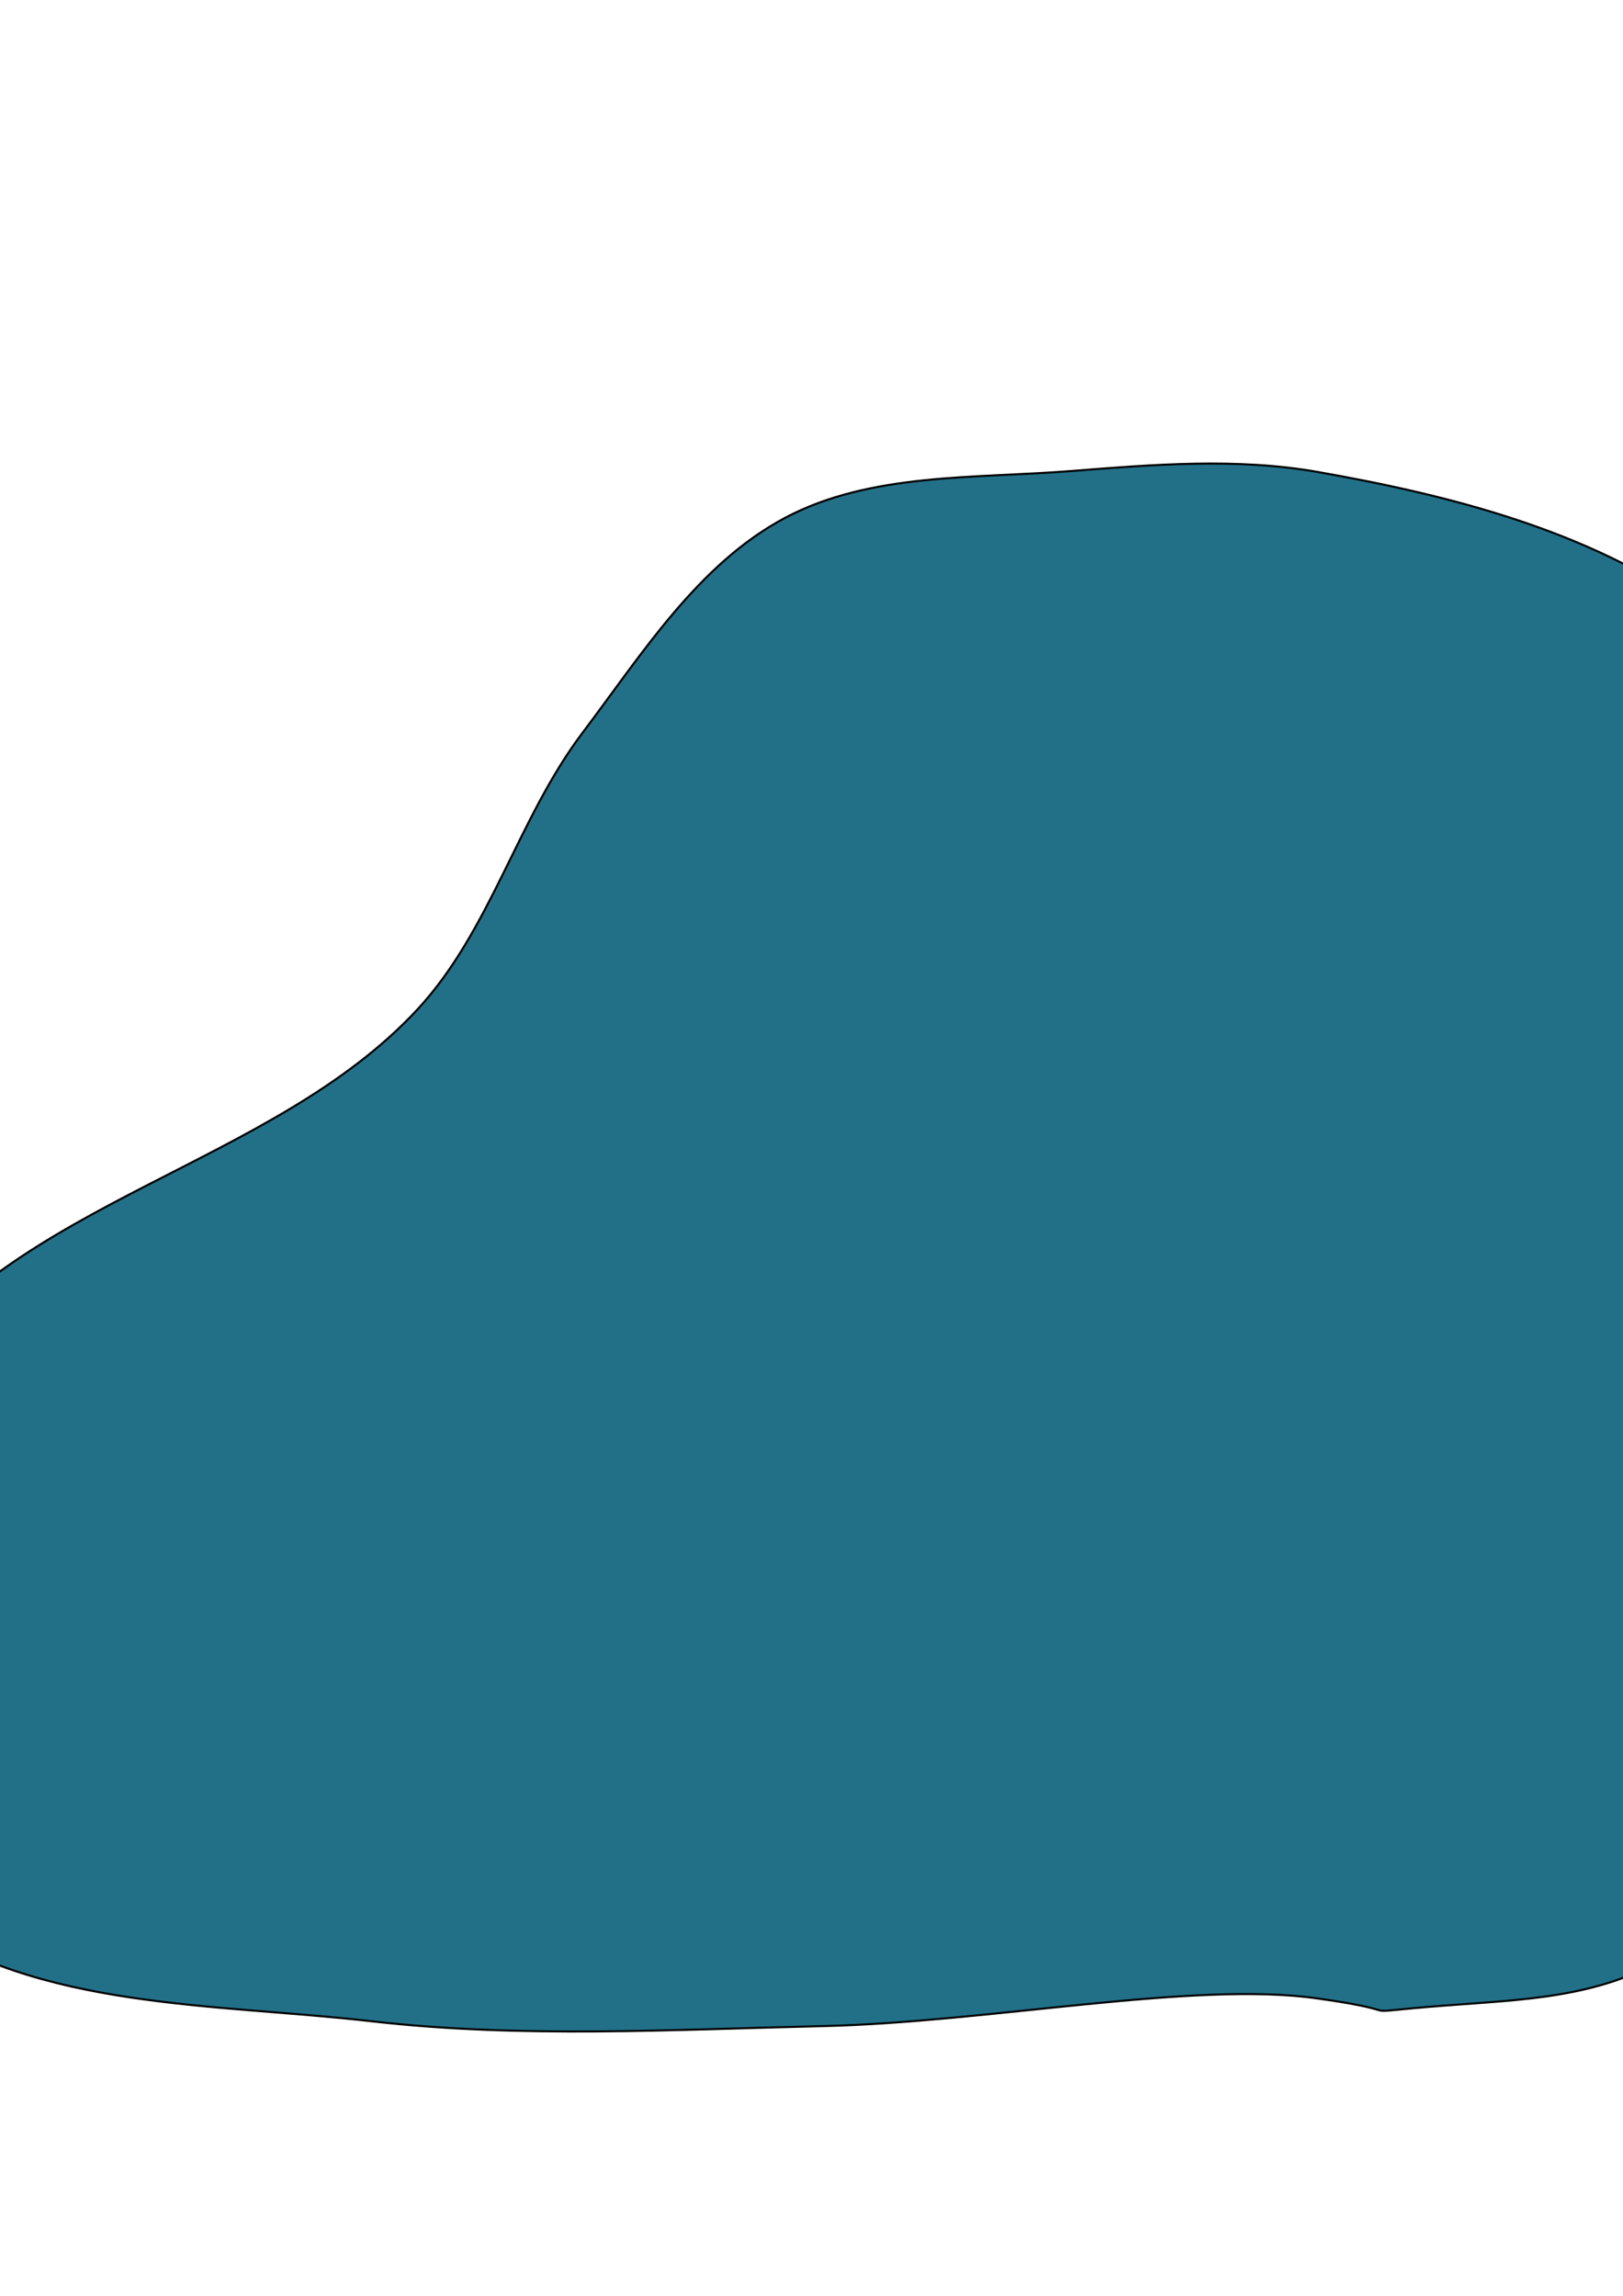<?xml version="1.0" encoding="UTF-8" standalone="no"?>
<!-- Created with Inkscape (http://www.inkscape.org/) -->

<svg
   xmlns:dc="http://purl.org/dc/elements/1.1/"
   xmlns:cc="http://creativecommons.org/ns#"
   xmlns:rdf="http://www.w3.org/1999/02/22-rdf-syntax-ns#"
   xmlns:svg="http://www.w3.org/2000/svg"
   xmlns="http://www.w3.org/2000/svg"
   xmlns:sodipodi="http://sodipodi.sourceforge.net/DTD/sodipodi-0.dtd"
   xmlns:inkscape="http://www.inkscape.org/namespaces/inkscape"
   width="210mm"
   height="297mm"
   viewBox="0 0 210 297"
   version="1.1"
   id="svg8"
   inkscape:version="0.92.3 (2405546, 2018-03-11)"
   sodipodi:docname="A1.svg"
   inkscape:export-filename="C:\Users\Imran\Pictures\Temp\Blobby\Graphics\Slime\A1\Move Forward Back.png"
   inkscape:export-xdpi="96"
   inkscape:export-ydpi="96">
  <defs
     id="defs2" />
  <sodipodi:namedview
     id="base"
     pagecolor="#ffffff"
     bordercolor="#666666"
     borderopacity="1.0"
     inkscape:pageopacity="0.0"
     inkscape:pageshadow="2"
     inkscape:zoom="0.7"
     inkscape:cx="523.05628"
     inkscape:cy="632.8962"
     inkscape:document-units="mm"
     inkscape:current-layer="g1161"
     showgrid="false"
     inkscape:window-width="1920"
     inkscape:window-height="1017"
     inkscape:window-x="-8"
     inkscape:window-y="-8"
     inkscape:window-maximized="1" />
  <g
     inkscape:label="Base"
     inkscape:groupmode="layer"
     id="layer1"
     style="display:none">
    <path
       style="fill:#227088;fill-opacity:1;stroke:#000000;stroke-width:0.265px;stroke-linecap:butt;stroke-linejoin:miter;stroke-opacity:1"
       d="m 48.431,248.627 c -21.015,-4.354 -44.531,-5.819 -61.551,-18.892 -6.665,-5.12 -11.976,-13.092 -13.363,-21.382 -2.748,-16.412 4.838,-33.277 11.225,-48.643 C -9.603,146.107 0.565,134.855 8.262,122.293 15.525,110.437 21.263,97.573 29.643,86.479 37.317,76.321 44.618,64.703 55.836,58.683 c 15.77,-8.464 35.032,-8.48 52.919,-9.087 13.963,-0.474 28.07,1.182 41.694,4.276 16.983,3.857 34.974,7.562 49.178,17.64 10.848,7.697 17.919,19.821 25.123,31.003 7.964,14.782 12.695,15.98 24.459,41.889 0,0 9.358,27.954 7.613,43.638 -1.439,12.937 -6.534,25.49 -12.829,36.883 -3.31,5.992 -8.379,10.835 -12.829,16.036 -5.493,6.421 -7.921,11.798 -15.215,16.063 -8.843,5.171 -18.209,5.414 -28.422,6.193 -14.076,1.074 -25.224,1.013 -39.205,-0.939 -15.851,-2.214 -35.582,-6.075 -53.465,-8.488 -15.431,-2.082 -31.179,-2.003 -46.426,-5.162 z"
       id="path819"
       inkscape:connector-curvature="0"
       sodipodi:nodetypes="aaaaaaaaaaccssssssaa" />
  </g>
  <g
     style="display:none"
     id="g1157"
     inkscape:groupmode="layer"
     inkscape:label="Move Forward Final">
    <path
       sodipodi:nodetypes="aaaaaaaaaaaaasssssaa"
       inkscape:connector-curvature="0"
       id="path1155"
       d="m 48.053,261.479 c -17.127,-1.864 -36.46,-0.72 -50.589,-10.577 -6.893,-4.809 -11.976,-13.092 -13.363,-21.382 -2.748,-16.412 0.049,-36.315 11.225,-48.643 C 29.007,143.724 98.871,164.357 137.908,132.876 c 10.823,-8.728 13.001,-24.72 21.382,-35.814 7.674,-10.158 14.952,-21.82 26.192,-27.796 11.048,-5.874 24.571,-5.073 37.044,-6.063 10.589,-0.841 21.405,-1.721 31.867,0.119 17.152,3.016 34.974,7.562 49.178,17.64 10.848,7.697 21.406,18.232 25.123,31.003 3.786,13.008 2.571,28.911 -4.645,40.377 -13.787,21.906 -44.856,26.043 -65.714,41.37 -12.929,9.501 -30.347,19.82 -36.641,31.214 -3.31,5.992 -8.379,10.835 -12.829,16.036 -5.493,6.421 -7.921,11.798 -15.215,16.063 -8.843,5.171 -18.209,5.414 -28.422,6.193 -14.076,1.074 -2.923,1.013 -16.904,-0.939 -15.851,-2.214 -27.832,-0.069 -41.748,-0.172 -19.508,-0.145 -39.128,1.484 -58.521,-0.626 z"
       style="fill:#227088;fill-opacity:1;stroke:#000000;stroke-width:0.265px;stroke-linecap:butt;stroke-linejoin:miter;stroke-opacity:1"
       inkscape:export-filename="C:\Users\Imran\Pictures\Temp\Blobby\Graphics\Slime\A1\Move Forward Front.png"
       inkscape:export-xdpi="96"
       inkscape:export-ydpi="96" />
  </g>
  <g
     inkscape:label="Move Forward Final Step Back"
     inkscape:groupmode="layer"
     id="g1161"
     style="display:inline">
    <path
       style="fill:#227088;fill-opacity:1;stroke:#000000;stroke-width:0.265px;stroke-linecap:butt;stroke-linejoin:miter;stroke-opacity:1"
       d="m 48.053,261.479 c -20.236,-2.325 -43.025,-1.468 -59.661,-13.223 -6.864,-4.85 -11.976,-13.092 -13.363,-21.382 -2.748,-16.412 1.934,-34.838 11.225,-48.643 15.413,-22.899 48.966,-27.392 67.743,-47.623 9.458,-10.191 13.001,-24.72 21.382,-35.814 7.674,-10.158 14.952,-21.82 26.192,-27.796 11.048,-5.874 24.571,-5.073 37.044,-6.063 10.589,-0.841 21.405,-1.721 31.867,0.119 17.152,3.016 34.974,7.562 49.178,17.64 10.848,7.697 21.406,18.232 25.123,31.003 3.786,13.008 -5.954,26.892 -4.645,40.377 1.411,14.535 13.39,27.145 13.283,41.748 -0.075,10.306 -3.51,17.93 -9.805,29.324 -3.31,5.992 -8.379,10.835 -12.829,16.036 -5.493,6.421 -7.921,11.798 -15.215,16.063 -8.843,5.171 -18.209,5.414 -28.422,6.193 -14.076,1.074 -2.923,1.013 -16.904,-0.939 -15.851,-2.214 -42.418,3.12 -63.67,3.607 -19.503,0.448 -39.141,1.601 -58.521,-0.626 z"
       id="path1159"
       inkscape:connector-curvature="0"
       sodipodi:nodetypes="aaaaaaaaaaaaasssssaa"
       inkscape:export-filename="C:\Users\Imran\Pictures\Temp\Blobby\Graphics\Slime\A1\Move Forward Back.png"
       inkscape:export-xdpi="96"
       inkscape:export-ydpi="96" />
  </g>
  <g
     inkscape:groupmode="layer"
     id="layer2"
     inkscape:label="Shading"
     style="display:none">
    <path
       style="fill:#35a9cc;fill-opacity:1;stroke:none;stroke-width:0.166;stroke-linecap:butt;stroke-linejoin:miter;stroke-miterlimit:4;stroke-dasharray:none;stroke-opacity:1"
       d="m 69.833,58.445 c -7.018,2.712 -12.967,7.996 -19.018,12.691 -4.938,3.832 -9.668,8.029 -14.038,12.578 -4.183,4.355 -8.273,8.784 -11.591,14.018 -4.143,6.535 -6.627,14.354 -10.17,21.372 -2.642,5.232 -8.01,9.349 -8.264,15.447 -0.195,4.688 1.841,10.394 5.334,12.566 3.899,2.425 9.125,-0.067 13.065,-2.198 3.433,-1.857 4.789,-4.157 8.231,-8.696 6.166,-3.351 6.888,-16.745 10.819,-21.606 2.898,-3.511 5.619,-7.403 9.312,-9.899 4.689,-3.17 10.882,-2.957 15.643,-6.001 7.02,-4.488 11.822,-12.18 18.268,-17.578 3.248,-2.72 6.527,-5.512 10.237,-7.425 3.68,-1.898 8.741,-0.915 11.692,-3.901 2.692,-2.723 3.984,-9.473 2.081,-12.407 -2.055,-3.167 -5.065,-3.41 -7.938,-3.862 -11.204,-1.762 -23.003,0.78 -33.661,4.9 z"
       id="path822-0"
       inkscape:connector-curvature="0"
       sodipodi:nodetypes="aaaaaaaaccaaaassaa" />
    <path
       style="fill:#53b6d4;fill-opacity:1;stroke:none;stroke-width:0.161;stroke-linecap:butt;stroke-linejoin:miter;stroke-miterlimit:4;stroke-dasharray:none;stroke-opacity:1"
       d="m 69.992,63.783 c -7.048,2.526 -13.023,7.447 -19.101,11.82 -4.96,3.569 -9.71,7.478 -14.099,11.715 -4.202,4.056 -8.309,8.181 -11.642,13.056 -4.161,6.087 -6.656,13.369 -10.215,19.905 -2.654,4.873 -8.045,8.707 -8.3,14.387 -0.196,4.366 1.849,9.68 5.357,11.704 3.916,2.258 9.165,-0.062 13.122,-2.047 3.448,-1.73 4.81,-3.871 8.267,-8.099 6.193,-3.121 6.918,-15.596 10.866,-20.123 2.91,-3.27 5.644,-6.895 9.353,-9.22 4.71,-2.953 10.93,-2.754 15.711,-5.589 7.051,-4.18 11.874,-11.344 18.348,-16.371 3.262,-2.533 6.555,-5.133 10.281,-6.915 3.696,-1.768 8.779,-0.853 11.743,-3.633 2.704,-2.536 4.001,-8.823 2.09,-11.556 -2.064,-2.95 -5.087,-3.176 -7.972,-3.597 -11.253,-1.641 -23.103,0.727 -33.808,4.563 z"
       id="path822"
       inkscape:connector-curvature="0"
       sodipodi:nodetypes="aaaaaaaaccaaaassaa" />
    <path
       style="fill:#114252;fill-opacity:1;stroke:none;stroke-width:0.324px;stroke-linecap:butt;stroke-linejoin:miter;stroke-opacity:1"
       d="m -24.959,198.988 c -0.074,11.874 11.817,18.595 11.817,18.595 29.995,-2.924 14.263,13.225 24.927,17.033 12.007,4.287 6.024,8.35 16.137,10.117 14.171,2.476 8.924,1.468 23.82,4.247 21.083,3.934 0.315,1.296 21.083,3.934 20.768,2.638 20.362,1.456 29.123,3.435 8.762,1.979 16.528,0.413 16.528,0.413 19.473,3.767 34.086,11.574 -5.87,-18.176 0,0 -31.072,-25.549 -44.151,-24.617 -13.079,0.933 -17.439,-2.798 -26.273,-6.763 -8.834,-3.964 -6.654,-1.632 -18.586,-4.664 -11.932,-3.032 -14.24,-2.669 -14.528,-8.308 -0.43,-8.447 10.218,-7.706 7.529,-15.711 -1.395,-4.154 -12.773,-6.255 -19.18,-4.735 -5.168,1.227 -8.623,6.411 -12.208,10.389 -4.001,4.439 -9.535,14.658 -10.17,14.81"
       id="path826"
       inkscape:connector-curvature="0"
       sodipodi:nodetypes="cssssssccsssssaac" />
    <path
       style="fill:#114252;fill-opacity:1;stroke:none;stroke-width:0.318px;stroke-linecap:butt;stroke-linejoin:miter;stroke-opacity:1"
       d="m 165.793,257.73 c 2.325,-3.947 11.561,-2.151 15.325,-4.515 2.64,-1.686 5.673,-3.945 7.841,-6.193 2.168,-2.248 3.994,-4.305 5.193,-6.998 1.199,-2.694 1.504,-6.346 1.869,-8.671 0.365,-2.325 -0.26,-3.288 0.519,-5.202 0.779,-1.915 2.415,-4.026 4.466,-5.326 2.05,-1.3 5.048,-1.369 7.477,-1.734 2.429,-0.365 4.768,-0.585 7.062,-0.495 2.294,0.09 4.673,0.609 6.647,0.991 1.973,0.382 3.645,0.616 5.193,1.239 1.548,0.623 3.11,0.337 4.05,2.353 0.94,2.016 0.085,5.425 -0.727,8.423 -0.812,2.998 -2.35,5.784 -4.362,9.042 -2.012,3.259 -4.724,7.145 -7.893,10.157 -3.169,3.012 -6.1,5.379 -11.009,7.556 -4.908,2.177 -11.191,3.295 -18.382,4.211 -7.191,0.917 -21.703,1.836 -23.27,-4.837 z"
       id="path907"
       inkscape:connector-curvature="0"
       sodipodi:nodetypes="cczzzzzzzzzzzzzzzc" />
    <path
       style="fill:#114252;fill-opacity:1;stroke:none;stroke-width:0.372px;stroke-linecap:butt;stroke-linejoin:miter;stroke-opacity:1"
       d="m 212.791,199.233 c -3.998,-1.576 -9.141,-3.682 -12.585,-0.735 -1.855,1.587 -1.818,5.177 -2.038,7.938 -0.14,1.766 -0.086,3.658 0.479,5.292 0.587,1.698 1.516,3.478 2.877,4.263 0.253,0.146 0.562,0.043 0.839,0 1.269,-0.198 2.469,-0.824 3.716,-1.176 2.741,-0.774 5.535,-1.253 8.27,-2.058 1.452,-0.427 3.387,-0.036 4.315,-1.47 1.169,-1.805 1.069,-4.84 0.24,-6.909 -0.733,-1.83 -2.698,-2.386 -4.075,-3.528 -0.67,-0.556 -1.267,-1.313 -2.038,-1.617 z"
       id="path909"
       inkscape:connector-curvature="0"
       sodipodi:nodetypes="aaaaaaaaaaaa" />
    <path
       style="fill:#114252;fill-opacity:1;stroke:none;stroke-width:0.275px;stroke-linecap:butt;stroke-linejoin:miter;stroke-opacity:1"
       d="m 235.875,213.773 c 2.852,-1.272 6.549,-2.858 7.503,-6.598 0.514,-2.014 -0.76,-4.199 -1.597,-6.019 -0.536,-1.164 -1.227,-2.295 -2.123,-2.983 -0.931,-0.715 -2.087,-1.288 -3.144,-1.008 -0.197,0.052 -0.338,0.288 -0.483,0.47 -0.662,0.832 -1.134,1.889 -1.729,2.804 -1.308,2.011 -2.75,3.87 -4.044,5.897 -0.687,1.076 -1.937,1.919 -1.972,3.32 -0.043,1.764 1.074,3.573 2.273,4.379 1.061,0.714 2.386,-0.045 3.578,-0.115 0.58,-0.034 1.188,0.097 1.738,-0.148 z"
       id="path909-9"
       inkscape:connector-curvature="0"
       sodipodi:nodetypes="aaaaaaaaaaaa" />
    <path
       style="fill:#0f4a5d;fill-opacity:1;stroke:none;stroke-width:0.306px;stroke-linecap:butt;stroke-linejoin:miter;stroke-opacity:1"
       d="m -28.488,200.914 c -0.071,11.077 11.303,17.348 11.303,17.348 28.691,-2.728 13.643,12.338 23.844,15.89 11.485,4 5.763,7.79 15.435,9.439 13.555,2.31 8.536,1.369 22.785,3.962 20.166,3.67 0.301,1.209 20.166,3.67 19.865,2.461 19.477,1.358 27.857,3.204 8.381,1.846 15.809,0.385 15.809,0.385 18.626,3.514 32.605,10.798 -5.615,-16.956 0,0 -29.722,-23.835 -42.232,-22.965 -12.51,0.87 -16.681,-2.611 -25.131,-6.309 -8.45,-3.698 -6.365,-1.523 -17.778,-4.351 -11.413,-2.828 -13.621,-2.49 -13.896,-7.751 -0.412,-7.881 9.774,-7.189 7.202,-14.657 -1.335,-3.875 -12.218,-5.836 -18.346,-4.417 -4.944,1.144 -8.248,5.981 -11.677,9.692 -3.827,4.142 -9.121,13.675 -9.727,13.817"
       id="path826-3"
       inkscape:connector-curvature="0"
       sodipodi:nodetypes="cssssssccsssssaac" />
    <path
       style="fill:#0f4a5d;fill-opacity:1;stroke:none;stroke-width:0.31px;stroke-linecap:butt;stroke-linejoin:miter;stroke-opacity:1"
       d="m 174.286,256.883 c 2.208,-3.947 10.982,-2.151 14.558,-4.515 2.508,-1.686 5.389,-3.945 7.448,-6.193 2.06,-2.249 3.794,-4.305 4.933,-6.998 1.139,-2.694 1.429,-6.346 1.776,-8.671 0.347,-2.325 -0.247,-3.288 0.493,-5.202 0.74,-1.915 2.294,-4.026 4.242,-5.326 1.948,-1.3 4.795,-1.369 7.103,-1.734 2.308,-0.365 4.529,-0.585 6.708,-0.495 2.179,0.09 4.439,0.609 6.314,0.991 1.874,0.382 3.462,0.616 4.933,1.239 1.47,0.623 2.955,0.337 3.848,2.353 0.893,2.016 0.08,5.425 -0.691,8.423 -0.771,2.998 -2.232,5.784 -4.143,9.042 -1.911,3.259 -4.487,7.145 -7.498,10.157 -3.01,3.012 -5.795,5.379 -10.457,7.556 -4.662,2.177 -10.631,3.295 -17.462,4.211 -6.831,0.917 -20.617,1.836 -22.105,-4.837 z"
       id="path907-6"
       inkscape:connector-curvature="0"
       sodipodi:nodetypes="cczzzzzzzzzzzzzzzc" />
    <path
       style="fill:#0f4a5d;fill-opacity:1;stroke:none;stroke-width:0.372px;stroke-linecap:butt;stroke-linejoin:miter;stroke-opacity:1"
       d="m 216.868,200.11 c -3.998,-1.576 -9.141,-3.682 -12.585,-0.735 -1.855,1.587 -1.818,5.177 -2.038,7.938 -0.14,1.766 -0.086,3.658 0.479,5.292 0.587,1.698 1.516,3.478 2.877,4.263 0.253,0.146 0.562,0.043 0.839,0 1.269,-0.198 2.469,-0.824 3.716,-1.176 2.741,-0.774 5.535,-1.253 8.27,-2.058 1.452,-0.427 3.387,-0.036 4.315,-1.47 1.169,-1.805 1.069,-4.84 0.24,-6.909 -0.733,-1.83 -2.698,-2.386 -4.075,-3.528 -0.67,-0.556 -1.267,-1.313 -2.038,-1.617 z"
       id="path909-90"
       inkscape:connector-curvature="0"
       sodipodi:nodetypes="aaaaaaaaaaaa" />
    <path
       style="fill:#0f4a5d;fill-opacity:1;stroke:none;stroke-width:0.275px;stroke-linecap:butt;stroke-linejoin:miter;stroke-opacity:1"
       d="m 238.487,214.437 c 2.852,-1.272 6.549,-2.858 7.503,-6.598 0.514,-2.014 -0.76,-4.199 -1.597,-6.019 -0.536,-1.164 -1.227,-2.295 -2.123,-2.983 -0.931,-0.715 -2.087,-1.288 -3.144,-1.008 -0.197,0.052 -0.338,0.288 -0.483,0.47 -0.662,0.832 -1.134,1.889 -1.729,2.804 -1.308,2.011 -2.75,3.87 -4.044,5.897 -0.687,1.076 -1.937,1.919 -1.972,3.32 -0.043,1.764 1.074,3.573 2.273,4.379 1.061,0.714 2.386,-0.045 3.578,-0.115 0.58,-0.034 1.188,0.097 1.738,-0.148 z"
       id="path909-9-39"
       inkscape:connector-curvature="0"
       sodipodi:nodetypes="aaaaaaaaaaaa" />
    <path
       style="fill:#96d3e6;fill-opacity:1;stroke:none;stroke-width:0.079;stroke-linecap:butt;stroke-linejoin:miter;stroke-miterlimit:4;stroke-dasharray:none;stroke-opacity:1"
       d="m 87.273,55.429 c -4.013,0.348 -7.642,1.832 -11.282,3.071 -2.971,1.011 -5.856,2.19 -8.573,3.547 -2.601,1.299 -5.157,2.637 -7.356,4.376 -2.745,2.172 -4.689,5.03 -7.146,7.457 -1.832,1.81 -5.057,2.889 -5.66,5.294 -0.464,1.848 0.206,4.336 1.934,5.567 1.93,1.374 4.954,0.928 7.253,0.49 2.004,-0.381 2.914,-1.156 5.127,-2.606 3.6,-0.691 5.013,-5.956 7.515,-7.482 1.839,-1.097 3.612,-2.364 5.806,-2.973 2.785,-0.774 6.128,-0.041 8.942,-0.757 4.15,-1.055 7.341,-3.619 11.248,-5.097 1.969,-0.745 3.96,-1.515 6.118,-1.89 2.141,-0.372 4.811,0.549 6.639,-0.332 1.668,-0.804 2.883,-3.36 2.075,-4.729 -0.873,-1.477 -2.487,-1.889 -4.011,-2.37 -5.942,-1.874 -12.535,-2.094 -18.63,-1.567 z"
       id="path822-5"
       inkscape:connector-curvature="0"
       sodipodi:nodetypes="aaaaaaaaccaaaassaa" />
  </g>
  <g
     inkscape:groupmode="layer"
     id="layer3"
     inkscape:label="Eyes"
     style="display:none">
    <path
       style="fill:#114252;fill-opacity:1;stroke:none;stroke-width:0.592px;stroke-linecap:butt;stroke-linejoin:miter;stroke-opacity:1"
       d="m 156.117,155.507 c -4.44,5.714 -10.085,13.162 -17.403,12.732 -3.941,-0.231 -6.802,-4.729 -9.357,-7.956 -1.634,-2.064 -3.091,-4.468 -3.609,-7.03 -0.539,-2.663 -0.655,-5.747 0.654,-8.001 0.243,-0.419 0.768,-0.581 1.2,-0.788 1.975,-0.946 4.2,-1.294 6.269,-2.027 4.549,-1.611 8.933,-3.64 13.499,-5.208 2.423,-0.832 4.873,-3.135 7.364,-2.224 3.137,1.147 5.457,5.014 5.95,8.365 0.436,2.964 -1.922,5.5 -2.965,8.213 -0.508,1.32 -0.747,2.823 -1.602,3.924 z"
       id="path909-9-3-7"
       inkscape:connector-curvature="0"
       sodipodi:nodetypes="aaaaaaaaaaaa" />
    <path
       style="fill:#114252;fill-opacity:1;stroke:none;stroke-width:0.551px;stroke-linecap:butt;stroke-linejoin:miter;stroke-opacity:1"
       d="m 189.039,127.123 c 6.25,-2.323 14.348,-5.221 16.44,-12.054 1.127,-3.68 -1.665,-7.672 -3.5,-10.995 -1.174,-2.126 -2.689,-4.193 -4.652,-5.449 -2.039,-1.305 -4.572,-2.352 -6.889,-1.841 -0.431,0.095 -0.742,0.526 -1.059,0.859 -1.45,1.52 -2.485,3.452 -3.789,5.122 -2.866,3.674 -6.025,7.07 -8.86,10.773 -1.505,1.965 -4.245,3.506 -4.32,6.066 -0.094,3.222 2.353,6.527 4.981,8 2.325,1.304 5.228,-0.083 7.839,-0.21 1.271,-0.062 2.603,0.177 3.807,-0.27 z"
       id="path909-9-3"
       inkscape:connector-curvature="0"
       sodipodi:nodetypes="aaaaaaaaaaaa" />
    <g
       id="g1000">
      <path
         sodipodi:nodetypes="aaaaaaaaaaaaaaaa"
         inkscape:connector-curvature="0"
         id="path971-2"
         d="m 202.517,111.557 c 0.083,-3.15 -1.151,-7.028 -3.944,-8.59 -2.161,-1.209 -4.593,0.519 -6.746,1.166 -2.083,0.626 -4.355,1.164 -5.891,2.605 -0.626,0.587 -0.709,1.59 -1.188,2.304 -0.668,0.997 -1.408,1.964 -2.328,2.733 -1.444,1.207 -3.851,1.323 -4.917,2.874 -0.476,0.692 -0.482,1.674 -0.451,2.565 0.061,1.735 0.435,3.559 1.236,5.207 0.57,1.173 1.359,2.375 2.447,3.139 1.22,0.856 2.765,1.355 4.157,1.322 1.197,-0.028 2.164,-0.788 3.183,-1.294 1.17,-0.581 2.356,-1.171 3.349,-1.992 1.486,-1.228 2.292,-3.159 3.824,-4.322 1.274,-0.966 3.167,-0.979 4.316,-2.091 1.522,-1.474 2.897,-3.509 2.953,-5.627 z"
         style="fill:#185365;fill-opacity:1;stroke:none;stroke-width:0.331px;stroke-linecap:butt;stroke-linejoin:miter;stroke-opacity:1" />
      <path
         sodipodi:nodetypes="aaaaaaaaaaaaaaaa"
         inkscape:connector-curvature="0"
         id="path971"
         d="m 179.889,117.66 c -0.525,2.353 0.353,5.626 2.457,6.804 1.628,0.911 3.709,-0.55 5.481,-1.134 1.713,-0.564 3.571,-1.063 4.914,-2.268 0.547,-0.491 0.695,-1.301 1.134,-1.89 0.613,-0.822 1.282,-1.622 2.079,-2.268 1.25,-1.014 3.181,-1.177 4.158,-2.457 0.436,-0.571 0.52,-1.362 0.567,-2.079 0.091,-1.396 -0.06,-2.854 -0.567,-4.158 -0.361,-0.928 -0.894,-1.874 -1.701,-2.457 -0.905,-0.654 -2.098,-1.011 -3.213,-0.945 -0.958,0.057 -1.792,0.697 -2.646,1.134 -0.981,0.502 -1.975,1.011 -2.835,1.701 -1.286,1.032 -2.252,2.409 -3.402,3.591 -0.87,0.894 -1.764,1.764 -2.646,2.646 -1.26,1.26 -3.392,2.041 -3.78,3.78 z"
         style="fill:#206e85;fill-opacity:1;stroke:none;stroke-width:0.265px;stroke-linecap:butt;stroke-linejoin:miter;stroke-opacity:1" />
    </g>
    <g
       transform="matrix(1.089,0,0,1,-62.577,35.285)"
       id="g1000-9">
      <path
         sodipodi:nodetypes="aaaaaaaaaaaaaaaa"
         inkscape:connector-curvature="0"
         id="path971-2-9"
         d="m 202.517,111.557 c 0.083,-3.15 -1.151,-7.028 -3.944,-8.59 -2.161,-1.209 -4.593,0.519 -6.746,1.166 -2.083,0.626 -4.355,1.164 -5.891,2.605 -0.626,0.587 -0.709,1.59 -1.188,2.304 -0.668,0.997 -1.408,1.964 -2.328,2.733 -1.444,1.207 -3.851,1.323 -4.917,2.874 -0.476,0.692 -0.482,1.674 -0.451,2.565 0.061,1.735 0.435,3.559 1.236,5.207 0.57,1.173 1.359,2.375 2.447,3.139 1.22,0.856 2.765,1.355 4.157,1.322 1.197,-0.028 2.164,-0.788 3.183,-1.294 1.17,-0.581 2.356,-1.171 3.349,-1.992 1.486,-1.228 2.292,-3.159 3.824,-4.322 1.274,-0.966 3.167,-0.979 4.316,-2.091 1.522,-1.474 2.897,-3.509 2.953,-5.627 z"
         style="fill:#185365;fill-opacity:1;stroke:none;stroke-width:0.331px;stroke-linecap:butt;stroke-linejoin:miter;stroke-opacity:1" />
      <path
         sodipodi:nodetypes="aaaaaaaaaaaaaaaa"
         inkscape:connector-curvature="0"
         id="path971-0"
         d="m 179.889,117.66 c -0.525,2.353 0.353,5.626 2.457,6.804 1.628,0.911 3.709,-0.55 5.481,-1.134 1.713,-0.564 3.571,-1.063 4.914,-2.268 0.547,-0.491 0.695,-1.301 1.134,-1.89 0.613,-0.822 1.282,-1.622 2.079,-2.268 1.25,-1.014 3.181,-1.177 4.158,-2.457 0.436,-0.571 0.52,-1.362 0.567,-2.079 0.091,-1.396 -0.06,-2.854 -0.567,-4.158 -0.361,-0.928 -0.894,-1.874 -1.701,-2.457 -0.905,-0.654 -2.098,-1.011 -3.213,-0.945 -0.958,0.057 -1.792,0.697 -2.646,1.134 -0.981,0.502 -1.975,1.011 -2.835,1.701 -1.286,1.032 -2.252,2.409 -3.402,3.591 -0.87,0.894 -1.764,1.764 -2.646,2.646 -1.26,1.26 -3.392,2.041 -3.78,3.78 z"
         style="fill:#206e85;fill-opacity:1;stroke:none;stroke-width:0.265px;stroke-linecap:butt;stroke-linejoin:miter;stroke-opacity:1" />
    </g>
    <path
       style="fill:#9fd7e8;fill-opacity:1;stroke:none;stroke-width:0.265px;stroke-linecap:butt;stroke-linejoin:miter;stroke-opacity:1"
       d="m 193.524,108.957 c -1.814,-0.574 -3.923,0.674 -5.386,1.89 -1.313,1.091 -1.554,3.056 -2.551,4.441 -0.443,0.616 -1.388,0.953 -1.512,1.701 -0.212,1.281 0.837,2.481 1.512,3.591 0.256,0.42 0.478,0.978 0.945,1.134 1.043,0.349 2.193,-0.342 3.213,-0.756 1.191,-0.484 2.462,-1.016 3.307,-1.984 0.789,-0.904 0.603,-2.427 1.417,-3.307 0.507,-0.548 1.698,-0.35 1.984,-1.039 0.569,-1.371 -0.434,-3.064 -1.323,-4.252 -0.272,-0.364 -0.808,-0.44 -1.134,-0.756 -0.195,-0.188 -0.214,-0.58 -0.472,-0.661 z"
       id="path1023"
       inkscape:connector-curvature="0"
       sodipodi:nodetypes="aaaaaaaaaaaaa" />
    <path
       style="fill:#9fd7e8;fill-opacity:1;stroke:none;stroke-width:0.265px;stroke-linecap:butt;stroke-linejoin:miter;stroke-opacity:1"
       d="m 147.516,144.182 c -1.814,-0.574 -3.923,0.674 -5.386,1.89 -1.313,1.091 -1.554,3.056 -2.551,4.441 -0.443,0.616 -1.388,0.953 -1.512,1.701 -0.212,1.281 0.837,2.481 1.512,3.591 0.256,0.42 0.478,0.978 0.945,1.134 1.043,0.349 2.193,-0.342 3.213,-0.756 1.191,-0.484 2.462,-1.016 3.307,-1.984 0.789,-0.904 0.603,-2.427 1.417,-3.307 0.507,-0.548 1.698,-0.35 1.984,-1.039 0.569,-1.371 -0.434,-3.064 -1.323,-4.252 -0.272,-0.364 -0.808,-0.44 -1.134,-0.756 -0.195,-0.188 -0.214,-0.58 -0.472,-0.661 z"
       id="path1023-9"
       inkscape:connector-curvature="0"
       sodipodi:nodetypes="aaaaaaaaaaaaa" />
    <path
       style="fill:#1b3d48;fill-opacity:1;stroke:#000000;stroke-width:0.107;stroke-linecap:butt;stroke-linejoin:miter;stroke-miterlimit:4;stroke-dasharray:none;stroke-opacity:1"
       d="m 161.461,115.528 c 10.314,-8.431 8.64,-2.541 10.104,-8.627 1.464,-6.086 -4.567,-3.272 1.464,-6.086 6.031,-2.813 1.449,0.957 6.219,-3.031 4.771,-3.987 -0.244,-0.815 4.14,-4.574 4.384,-3.759 8.632,0.98 4.384,-3.759 -4.248,-4.739 0.5,-9.14 -4.822,-4.294 -5.322,4.846 -3.798,3.52 -7.642,6.215 -3.843,2.694 0.792,-3.771 -4.804,3.368 -5.597,7.139 -8.884,1.726 -7.53,8.28 1.354,6.554 5.915,2.37 1.354,6.554 -4.56,4.183 -7.953,4.161 -6.096,5.302 1.858,1.142 2.721,2.337 2.721,2.337 z"
       id="path1040"
       inkscape:connector-curvature="0" />
    <path
       style="fill:#1b3d48;fill-opacity:1;stroke:#000000;stroke-width:0.107;stroke-linecap:butt;stroke-linejoin:miter;stroke-miterlimit:4;stroke-dasharray:none;stroke-opacity:1"
       d="m 151.126,124.705 c -11.368,7.091 -5.231,7.365 -11.486,6.83 -6.255,-0.534 -1.616,-5.348 -6.255,-0.534 -4.638,4.814 0.436,1.671 -4.906,4.923 -5.342,3.252 -0.694,-0.487 -5.693,2.471 -4.999,2.958 -1.886,8.467 -4.999,2.958 -3.113,-5.509 -8.839,-2.408 -2.503,-5.911 6.336,-3.503 4.581,-2.48 8.393,-5.264 3.812,-2.783 -3.838,-0.44 4.764,-3.479 8.603,-3.039 4.537,-7.852 10.316,-4.507 5.779,3.345 0.321,6.337 5.779,3.345 5.459,-2.992 6.544,-6.205 7.022,-4.09 0.478,2.115 1.331,3.308 1.331,3.308 z"
       id="path1040-3"
       inkscape:connector-curvature="0" />
    <ellipse
       style="opacity:1;fill:#1b3d48;fill-opacity:1;stroke:none;stroke-width:0.1;stroke-linecap:round;stroke-linejoin:round;stroke-miterlimit:4;stroke-dasharray:none;stroke-opacity:1"
       id="path1057"
       cx="190.406"
       cy="115.43"
       rx="2.457"
       ry="2.41" />
    <ellipse
       style="opacity:1;fill:#1b3d48;fill-opacity:1;stroke:none;stroke-width:0.1;stroke-linecap:round;stroke-linejoin:round;stroke-miterlimit:4;stroke-dasharray:none;stroke-opacity:1"
       id="path1059"
       cx="144.387"
       cy="150.203"
       rx="2.173"
       ry="2.126" />
  </g>
</svg>
